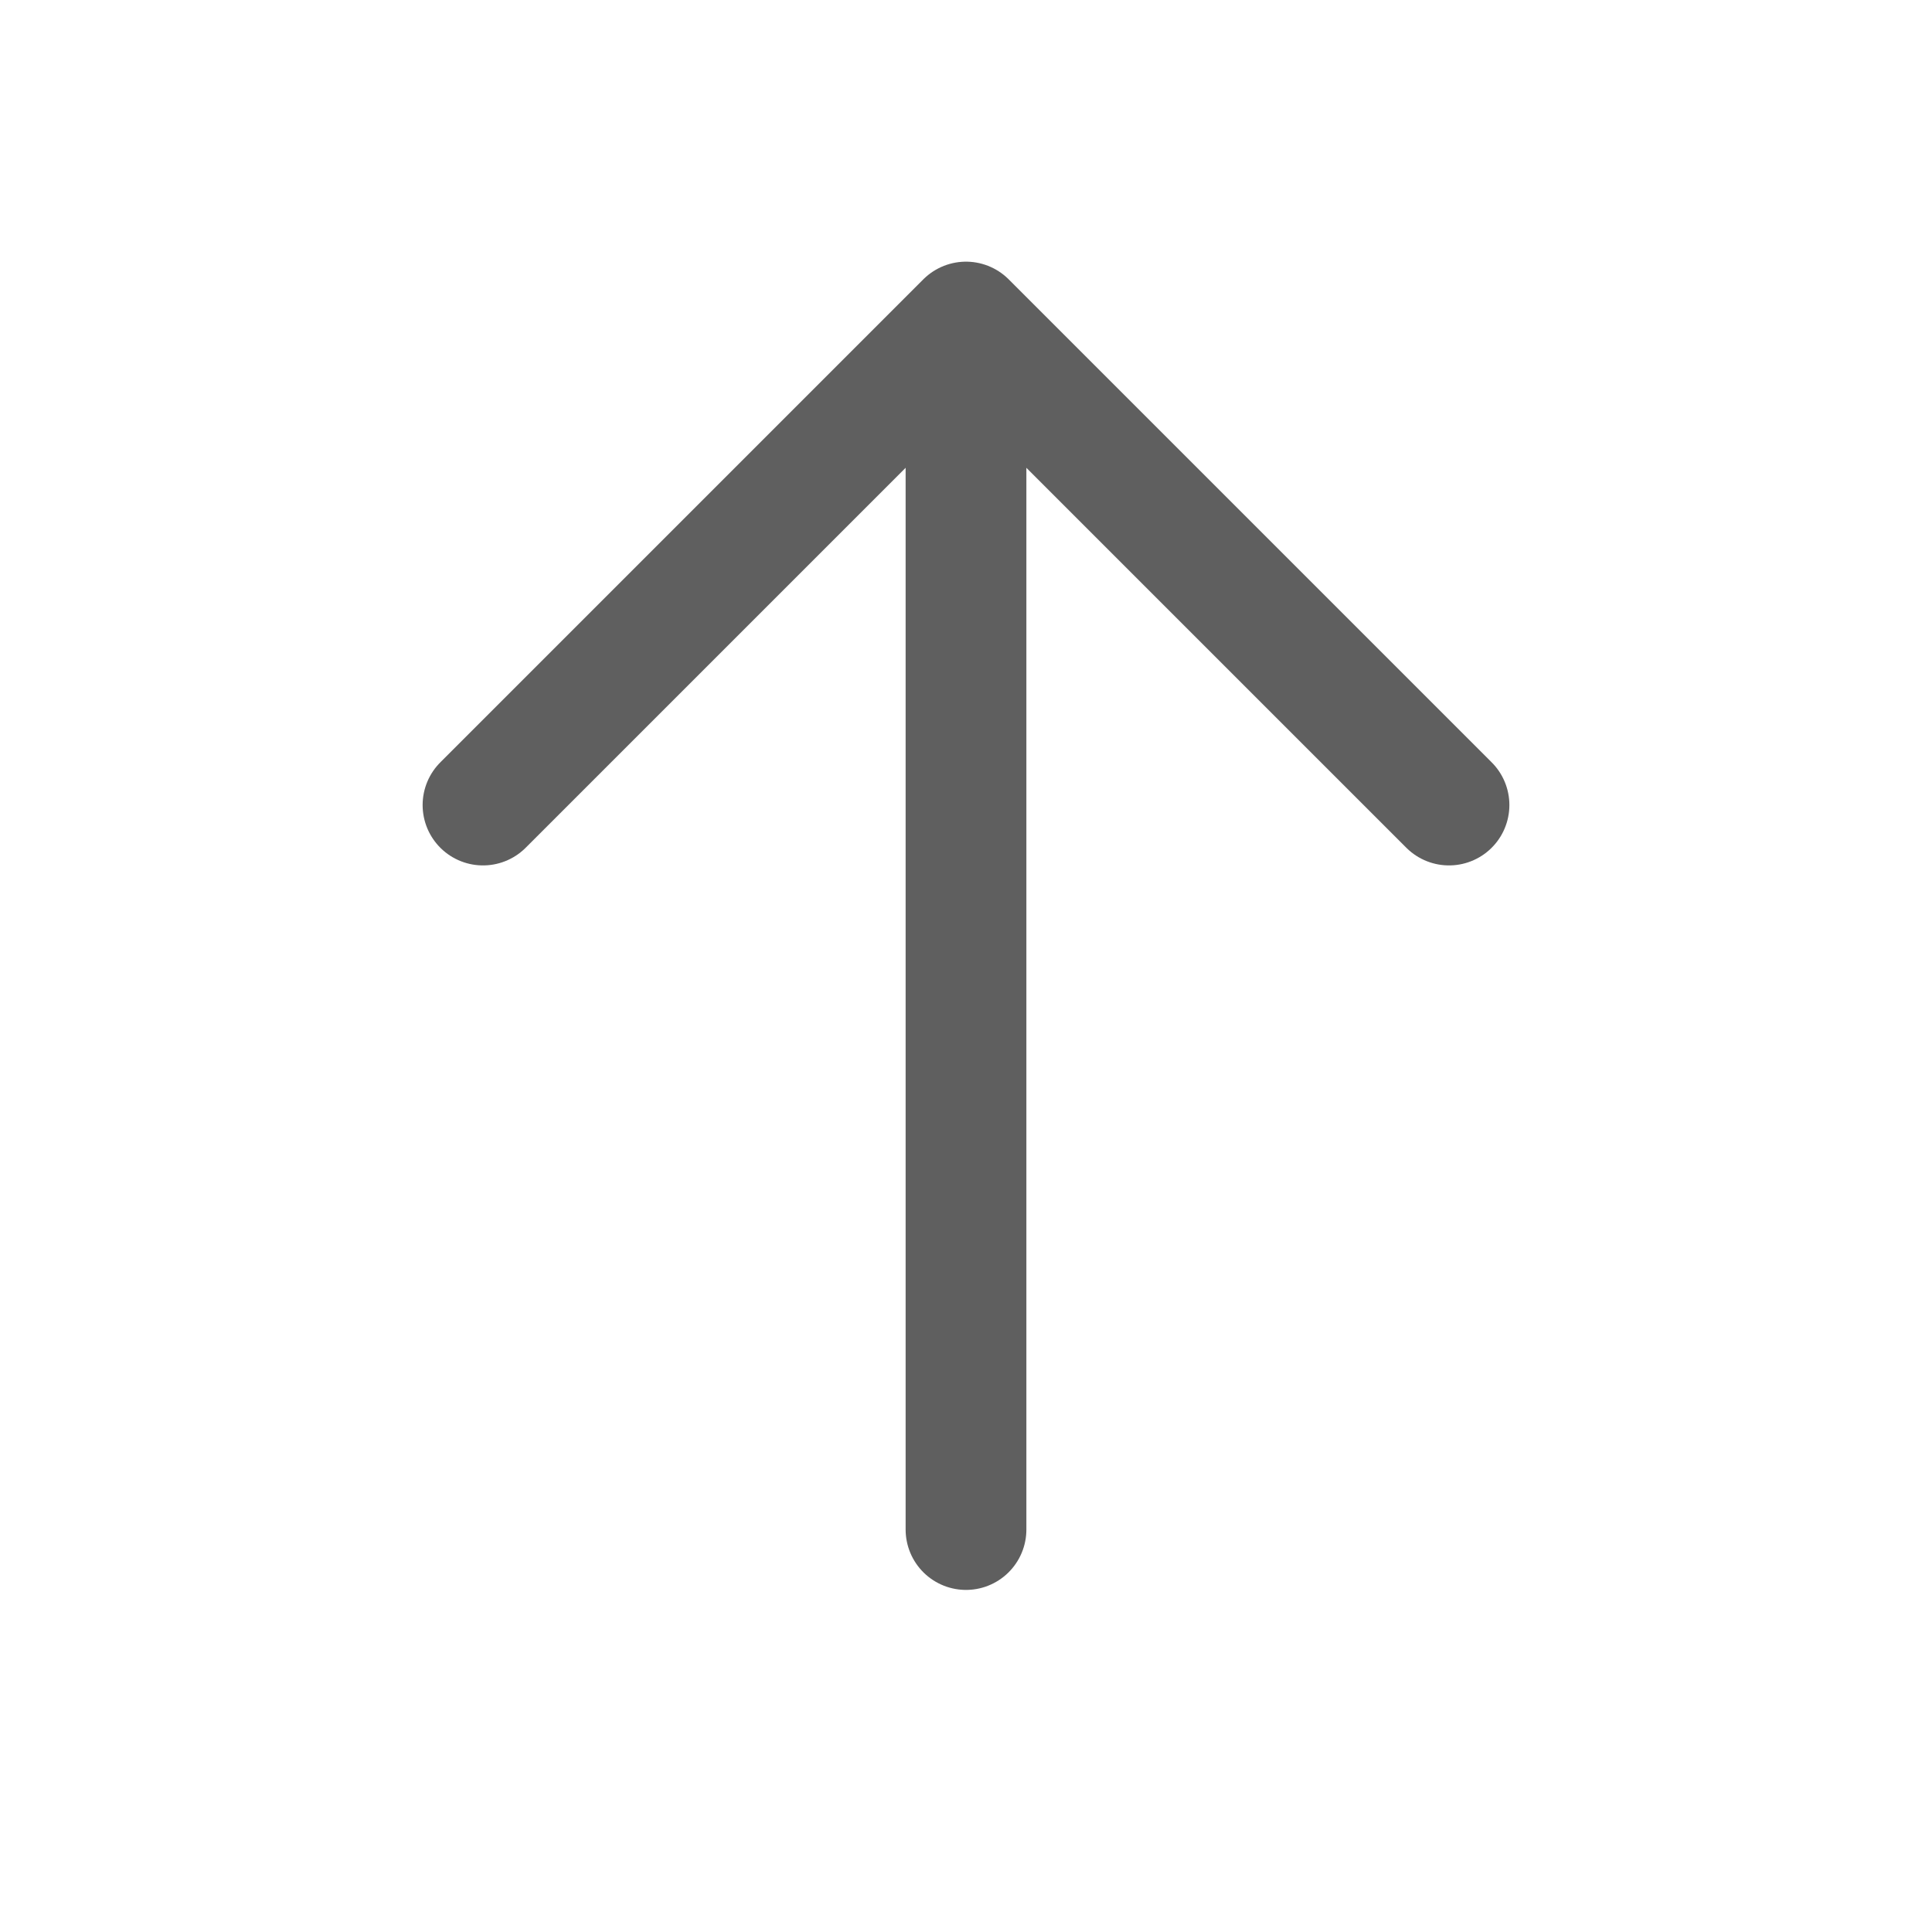 <svg width="16" height="16" viewBox="0 0 16 16" fill="none" xmlns="http://www.w3.org/2000/svg">
<path d="M4 6.667L8 2.667M8 2.667L12 6.667M8 2.667L8 12.667" stroke="#5F5F5F" stroke-linecap="round"/>
</svg>
